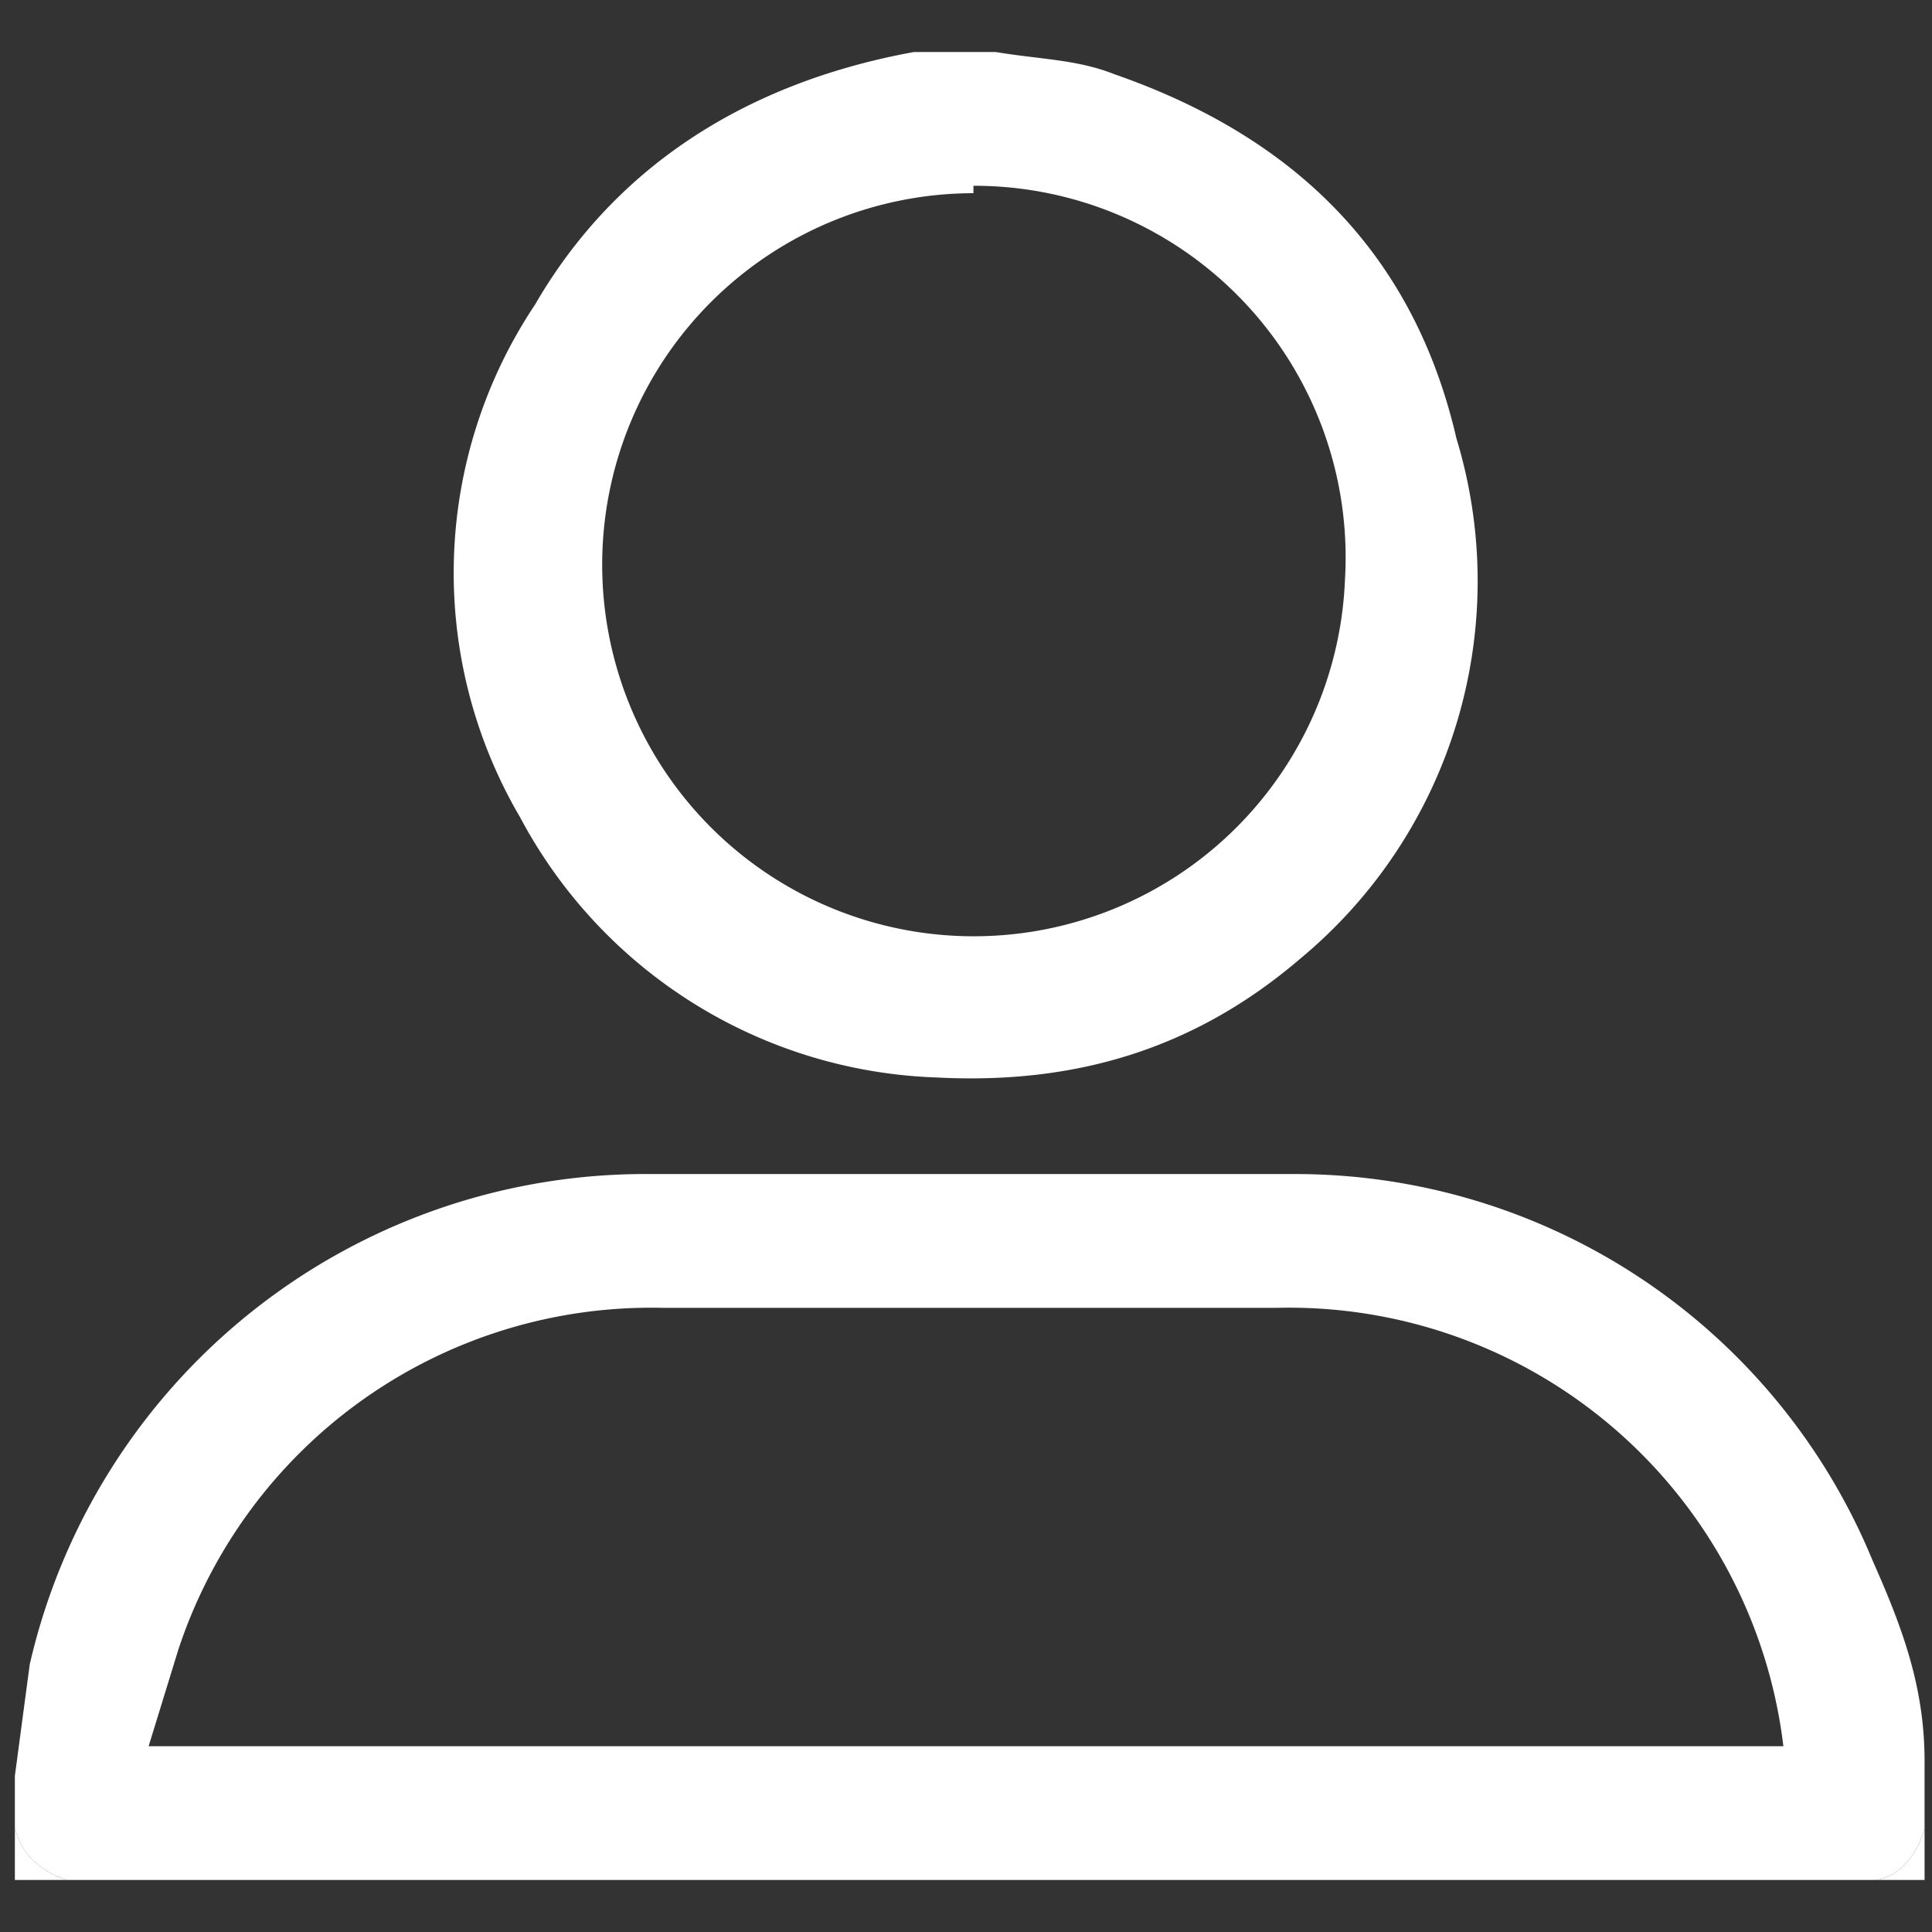 <svg xmlns="http://www.w3.org/2000/svg" width="26" height="26"><rect width="100%" height="100%" fill="#333333" stroke="none"/><g fill-rule="evenodd" clip-rule="evenodd" fill="#FFF"><path d="M25.9 23.7c0-1-.3-1.8-.7-2.7a8.4 8.4 0 0 0-7.8-5.2H8.6a8.5 8.5 0 0 0-8.2 6.6l-.2 1.5v.7c.1.4.4.6.7.7h24.3c.3 0 .6-.3.7-.7V24v-.2zM2 23.5l.4-1.3a6.7 6.7 0 0 1 6.5-4.6h8.3a6.7 6.7 0 0 1 6.8 5.9H2zM12.6 14.5c1.9.1 3.5-.4 4.9-1.6a6.6 6.6 0 0 0 2.1-7C19 3.3 17.3 1.8 15 1c-.5-.2-1-.2-1.6-.3h-1.1c-2.2.4-4 1.5-5.1 3.4A6.5 6.5 0 0 0 7 11a6.6 6.6 0 0 0 5.6 3.5zm.5-12a5 5 0 0 1 5 5.3 5 5 0 1 1-5-5.2z"/></g><path fill-rule="evenodd" clip-rule="evenodd" fill="#FFF" d="M.2 24.6c.1.4.4.6.7.7H.2v-.7zM25.2 25.3c.3 0 .6-.3.7-.7v.7h-.7z"/></svg>